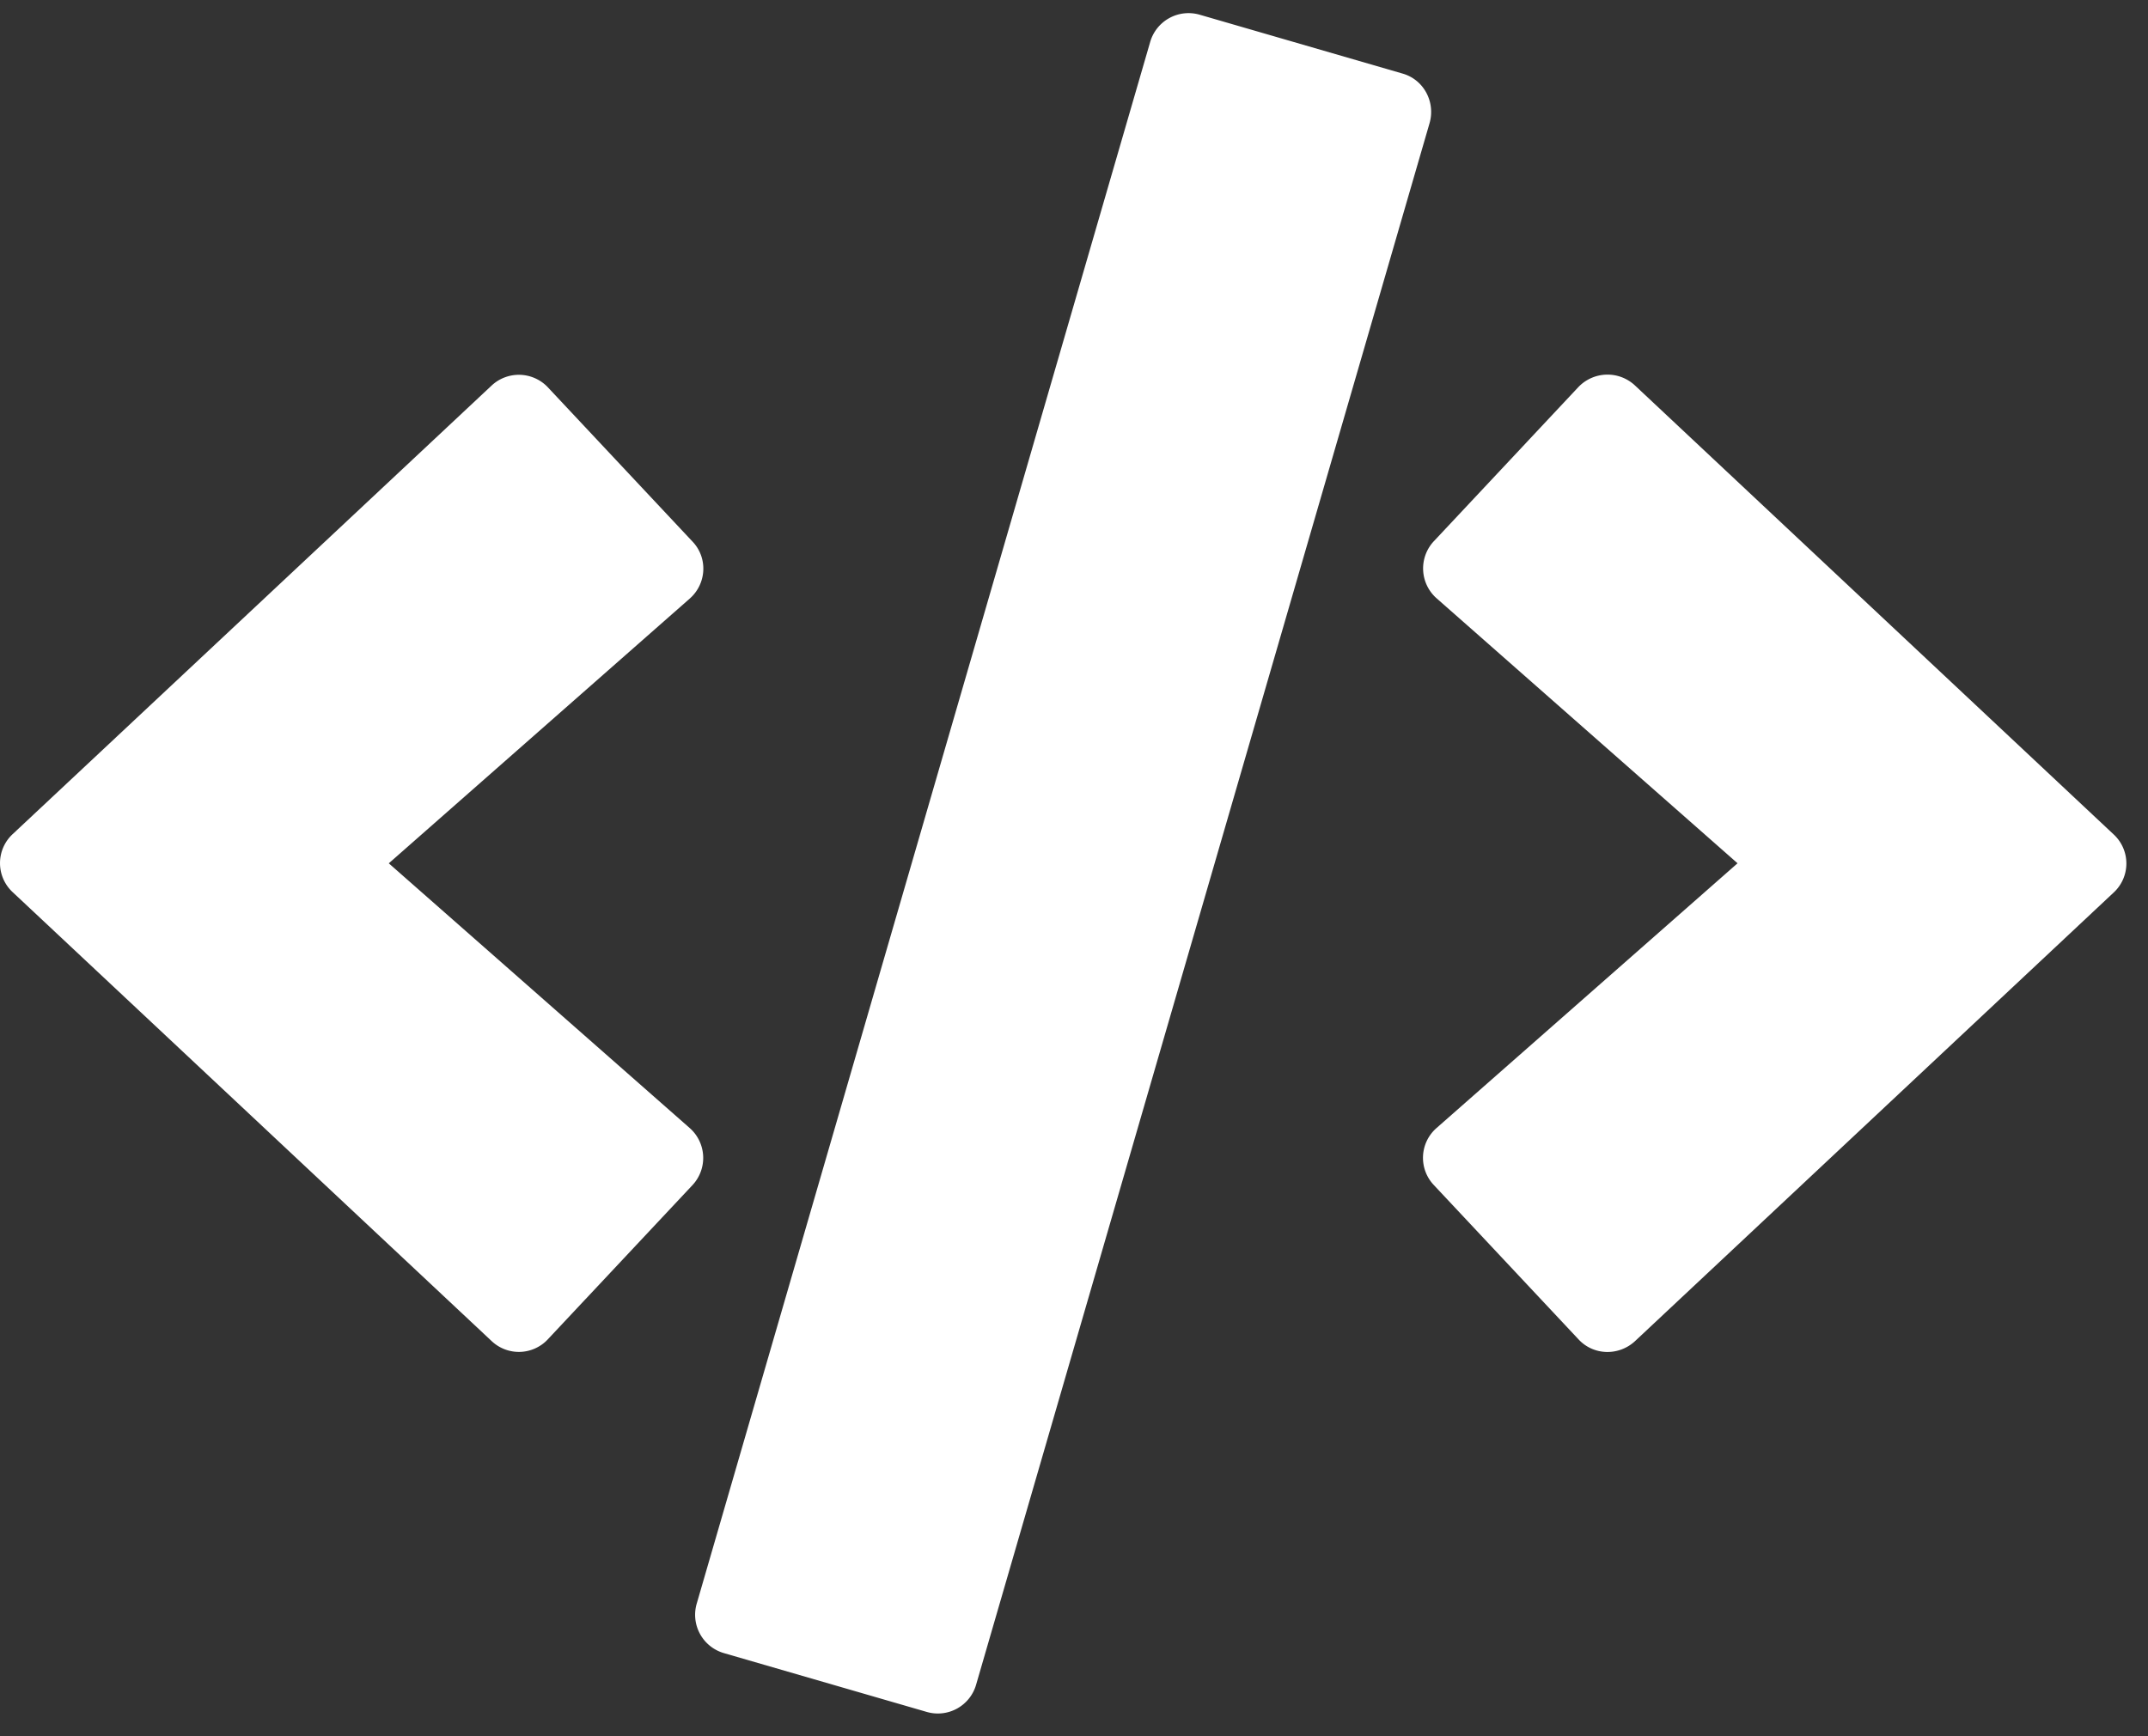 <svg width="47" height="38" fill="none" xmlns="http://www.w3.org/2000/svg"><rect width="100%" height="100%" fill="#333333" stroke="none"/><path d="m20.275 37.467-4.434-1.286a.873.873 0 0 1-.596-1.084L25.167.918A.874.874 0 0 1 26.25.322l4.435 1.287c.465.13.727.618.596 1.083l-9.923 34.18a.871.871 0 0 1-1.083.595Zm-8.286-8.156 3.162-3.372a.872.872 0 0 0-.059-1.25l-6.585-5.794 6.585-5.794c.371-.327.4-.894.059-1.25l-3.162-3.373a.873.873 0 0 0-1.236-.036L.278 18.255a.867.867 0 0 0 0 1.272l10.475 9.82a.867.867 0 0 0 1.236-.036Zm23.784.044 10.475-9.82a.866.866 0 0 0 0-1.273L35.773 8.435a.88.88 0 0 0-1.236.036l-3.162 3.373a.872.872 0 0 0 .058 1.25l6.586 5.8-6.586 5.794a.866.866 0 0 0-.058 1.25l3.162 3.373c.327.357.88.371 1.236.044Z" fill="#fff"/></svg>